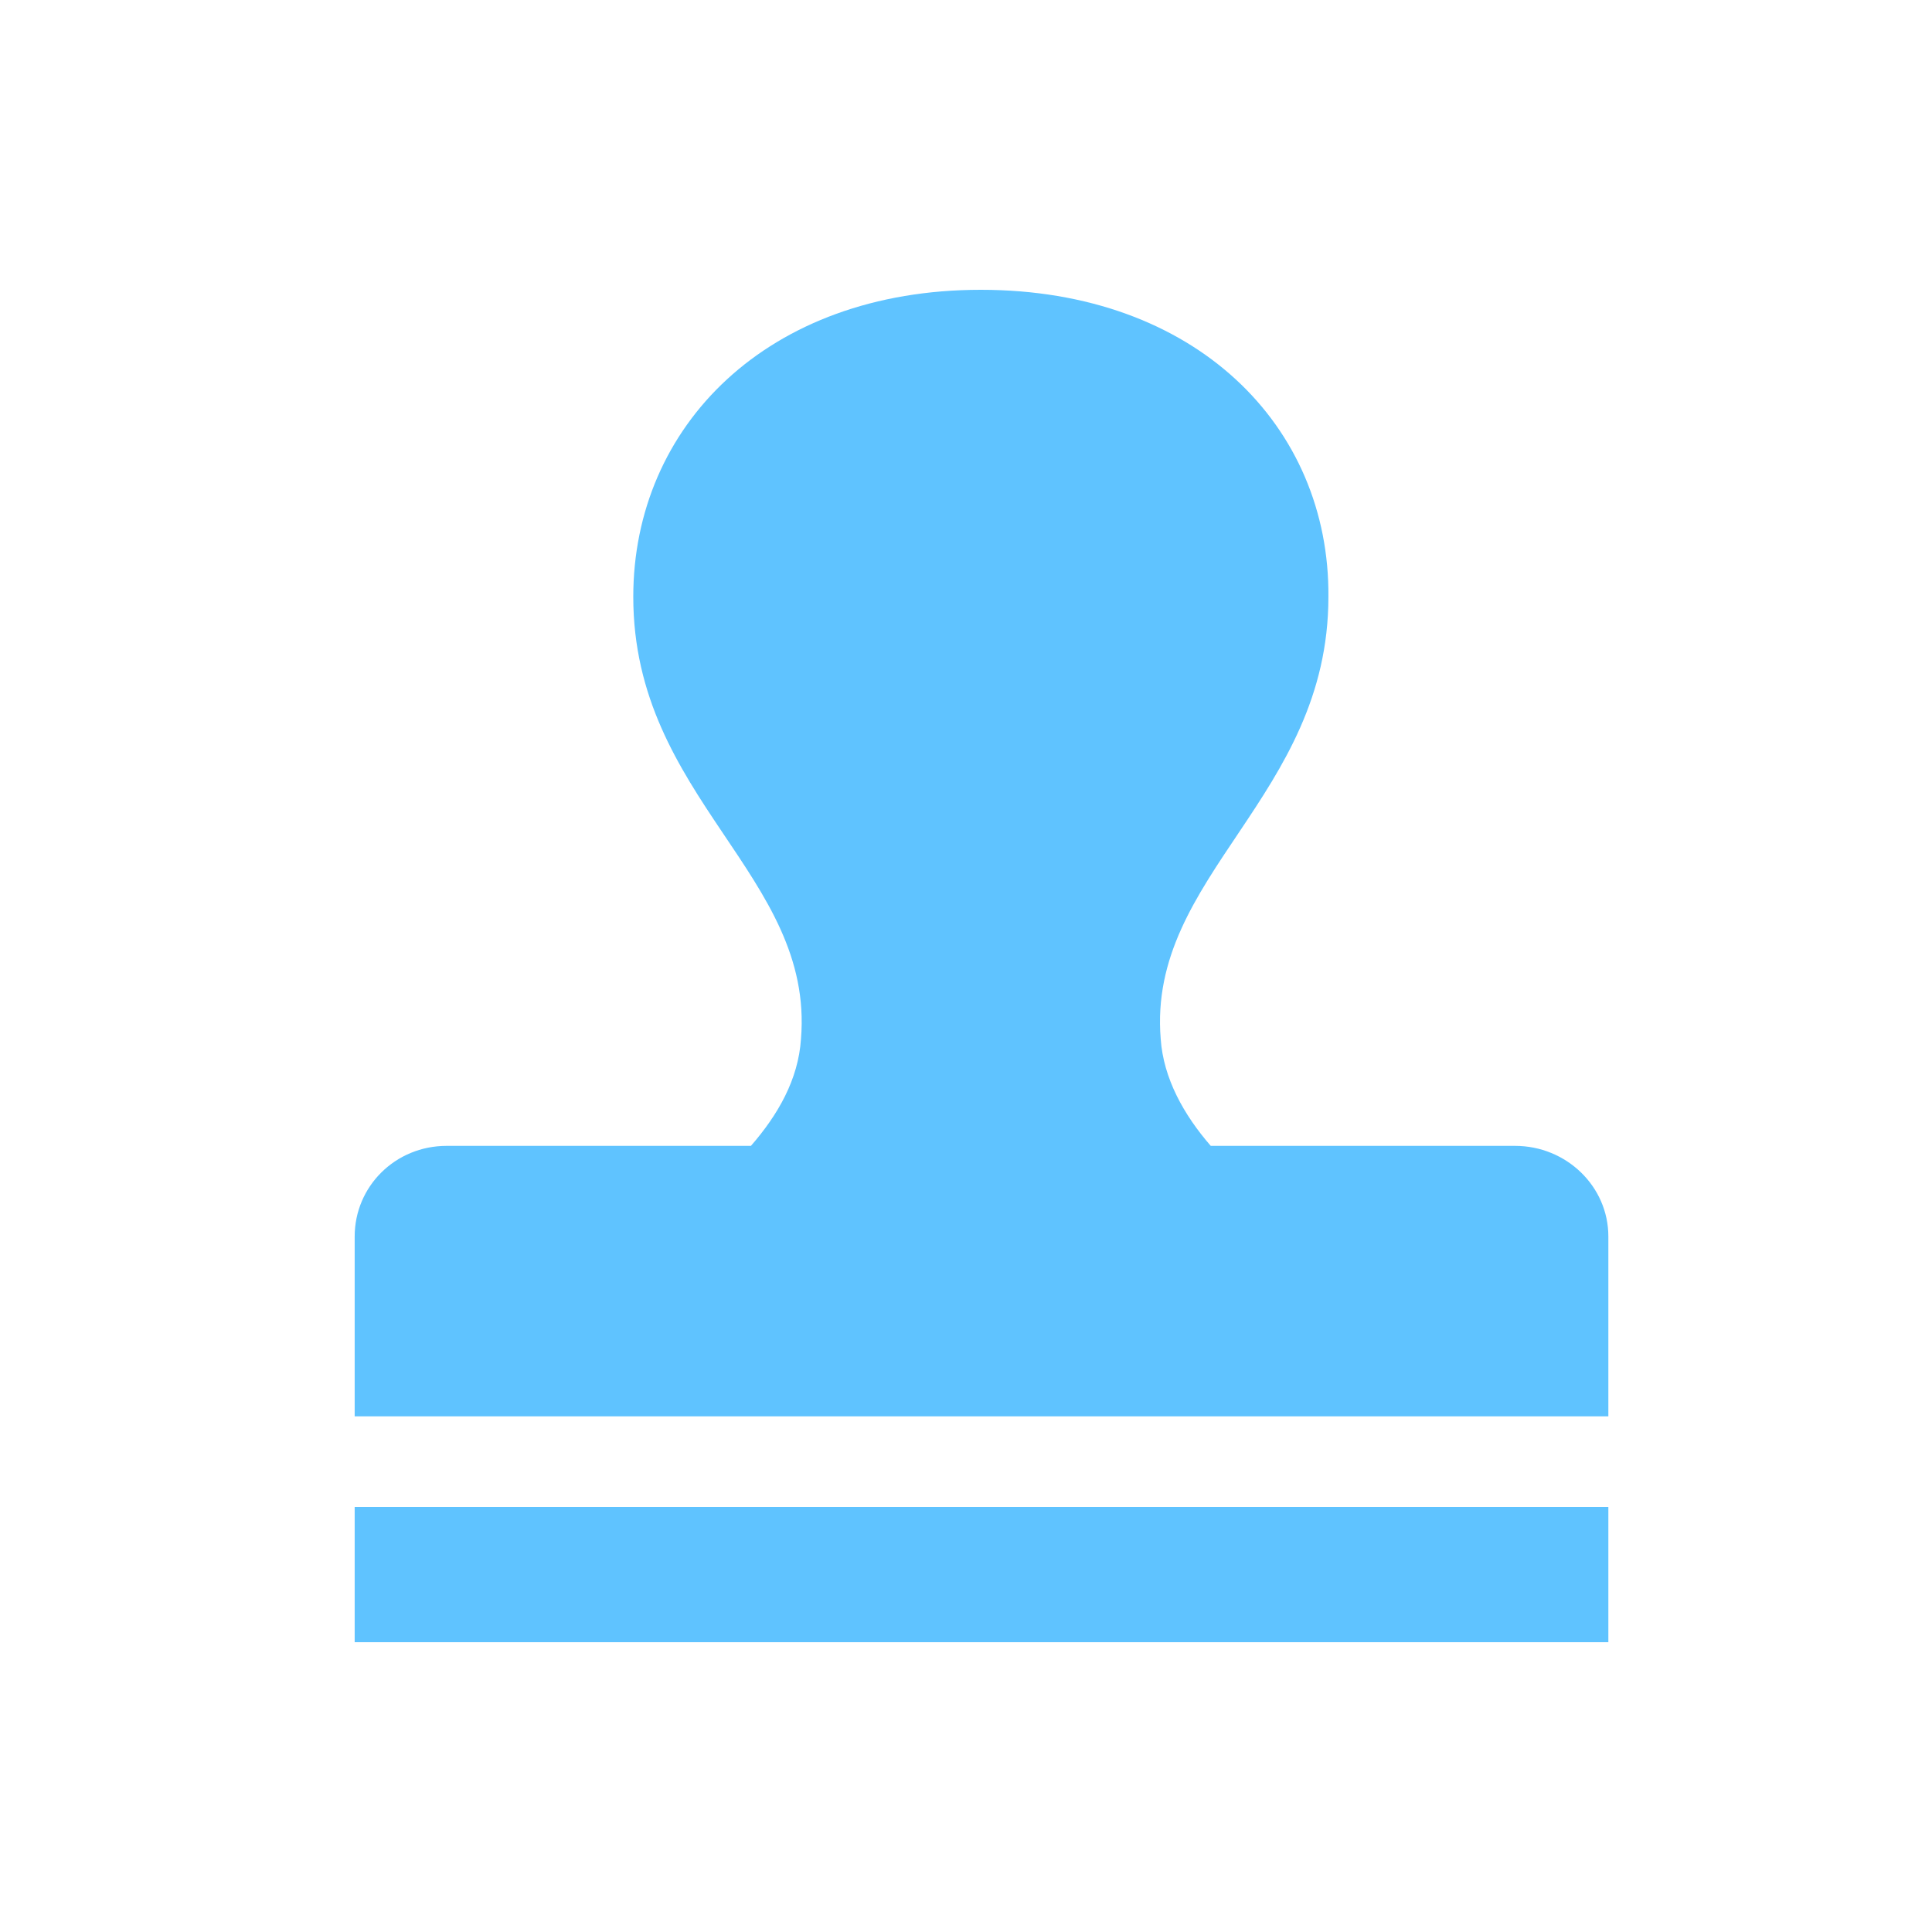 <?xml version="1.0" encoding="UTF-8"?>
<svg width="60px" height="60px" viewBox="0 0 60 60" version="1.1" xmlns="http://www.w3.org/2000/svg" xmlns:xlink="http://www.w3.org/1999/xlink">
    <!-- Generator: Sketch 51.3 (57544) - http://www.bohemiancoding.com/sketch -->
    <title>审核</title>
    <desc>Created with Sketch.</desc>
    <defs></defs>
    <g id="审核" stroke="none" stroke-width="1" fill="none" fill-rule="evenodd">
        <g id="shenhe" transform="translate(11, 9)" fill="#5FC3FF" fill-rule="nonzero">
            <path d="M0.015,37.8 L38.949,37.8 L38.949,42 L0.015,42 L0.015,37.8 Z M36.051,26.586 L26.601,26.586 C25.761,25.62 25.131,24.486 25.047,23.268 C24.627,18.186 30.255,15.75 30.255,9.534 C30.297,4.242 26.139,0 19.461,0 C12.825,0 8.667,4.242 8.667,9.534 C8.667,15.792 14.295,18.186 13.875,23.268 C13.791,24.528 13.161,25.62 12.321,26.586 L2.871,26.586 C1.275,26.586 0.015,27.846 0.015,29.4 L0.015,34.986 L38.949,34.986 L38.949,29.4 C38.949,27.846 37.647,26.586 36.051,26.586 Z" id="Shape"></path>
        </g>
    </g>
</svg>